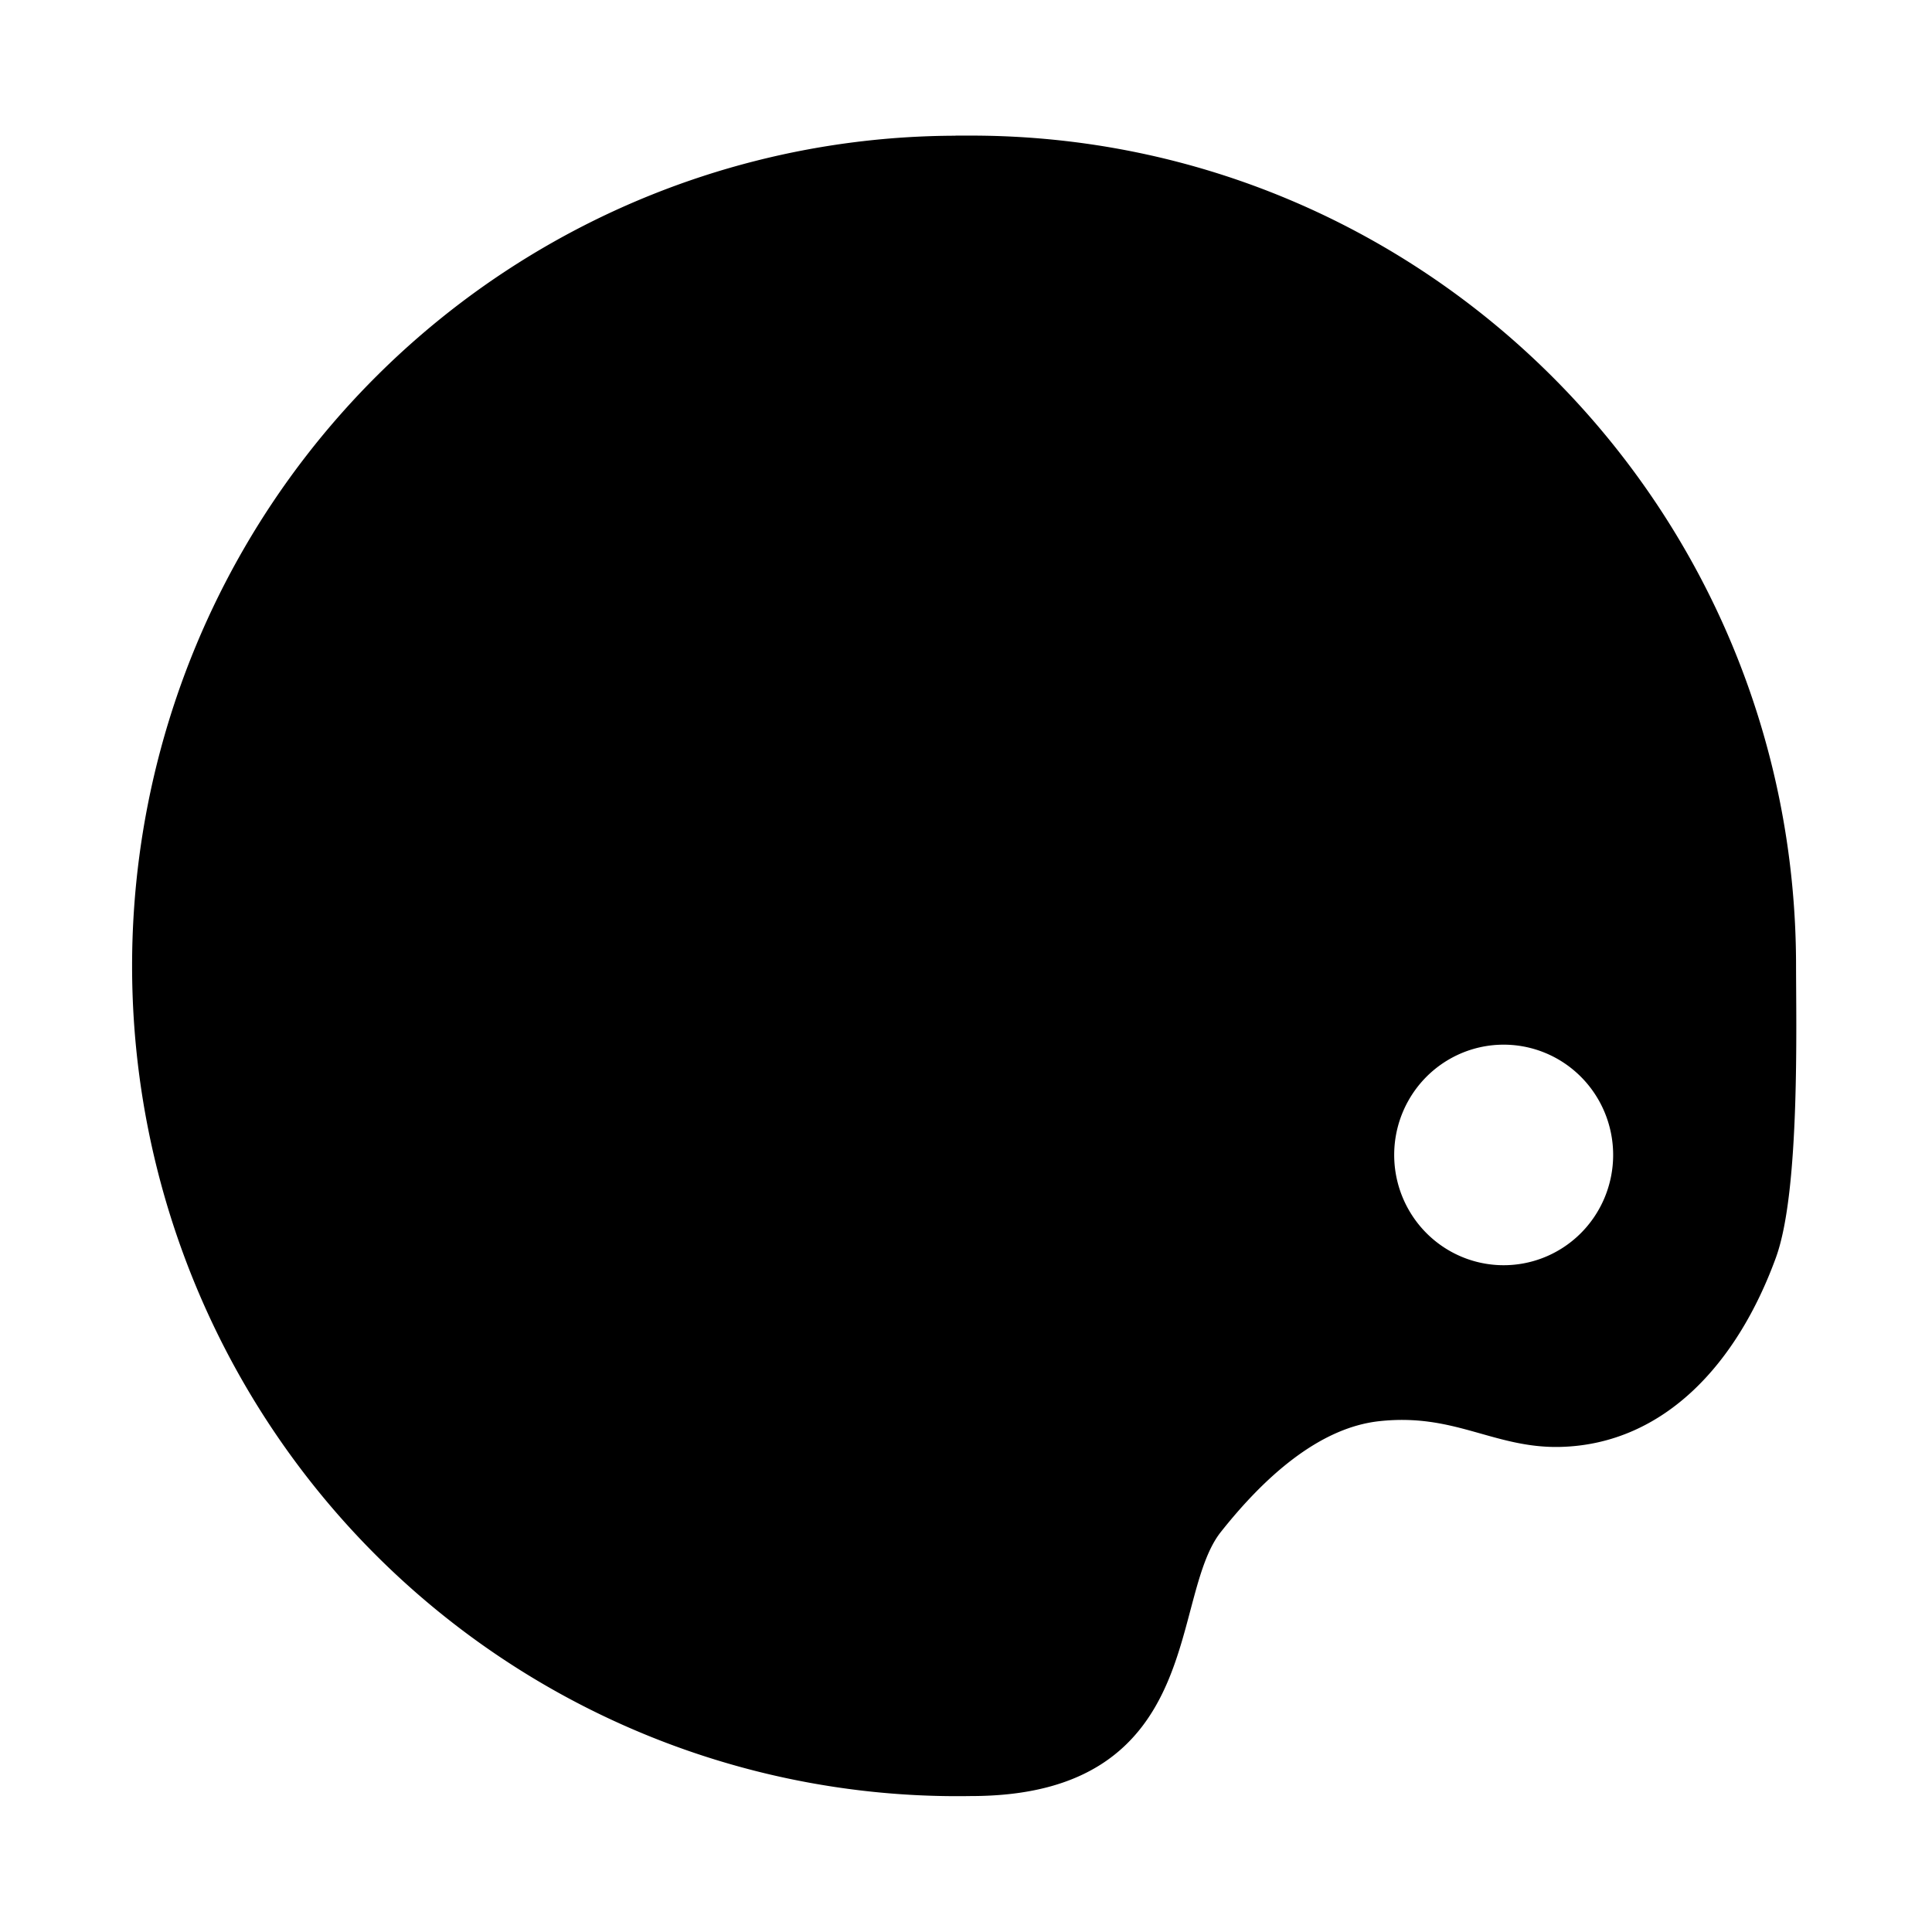 <svg width="64" height="64" version="1.1" viewBox="0 0 16.933 16.933" xmlns="http://www.w3.org/2000/svg">
 <path d="m8.509 1.323a7.1 7.144 0 1 0 0 14.286c1.961 0 1.592-1.641 2.087-2.264 0.373-0.471 0.885-0.957 1.48-1.021 0.694-0.075 1.05 0.239 1.597 0.225 0.842-0.021 1.442-0.683 1.766-1.568 0.205-0.558 0.17-2.023 0.17-2.516 0-3.946-3.179-7.144-7.1-7.144zm4.637 7.701a1.092 1.099 0 1 1 0 2.197 1.092 1.099 0 0 1 0-2.197z" fill="{{ theme.colors.foreground }}" stroke="{{ theme.colors.black }}" stroke-opacity=".137" stroke-width=".265" style="paint-order:stroke markers fill"/>
 <path d="m8.509 1.323a7.1 7.144 0 1 0 0 14.286c1.961 0 1.592-1.641 2.087-2.264 0.373-0.471 0.885-0.957 1.48-1.021 0.694-0.075 1.05 0.239 1.597 0.225 0.842-0.021 1.442-0.683 1.766-1.568 0.205-0.558 0.17-2.023 0.17-2.516 0-3.946-3.179-7.144-7.1-7.144zm4.637 7.701a1.092 1.099 0 1 1 0 2.197 1.092 1.099 0 0 1 0-2.197z" fill="{{ theme.colors.foreground }}" style="paint-order:stroke markers fill"/>
 <path d="M4.97 10.831s1.346.366 2.008-.012c.661-.378.826-1.015.59-1.547s-.579-.602-1.063-.59c-.484.011-.957.188-1.051.66-.095.473.094.851-.06 1.158a.571.571 0 0 1-.424.331z" fill="{{ theme.colors.orange }}"/>
 <path d="M6.15 9.935c.88.06 1.387-.62 1.224-.924-.162-.305-.397-.345-.73-.339-.334.007-.658.109-.723.38-.065.27-.093.422.008.85a.669.669 0 0 1 .457-.303c-.029.118-.13.224-.236.336z" fill="{{ theme.colors.yellow }}"/>
 <path d="M11.802 5.217L8.074 9.18c-.172.182-.431.218-.56.088l-.466-.466c-.129-.13-.094-.383.089-.556l3.965-3.729c.183-.172.424-.216.554-.087l.233.233c.13.13.085.372-.087.554z" fill="{{ theme.colors.background }}" paint-order="stroke markers fill"/>
</svg>
